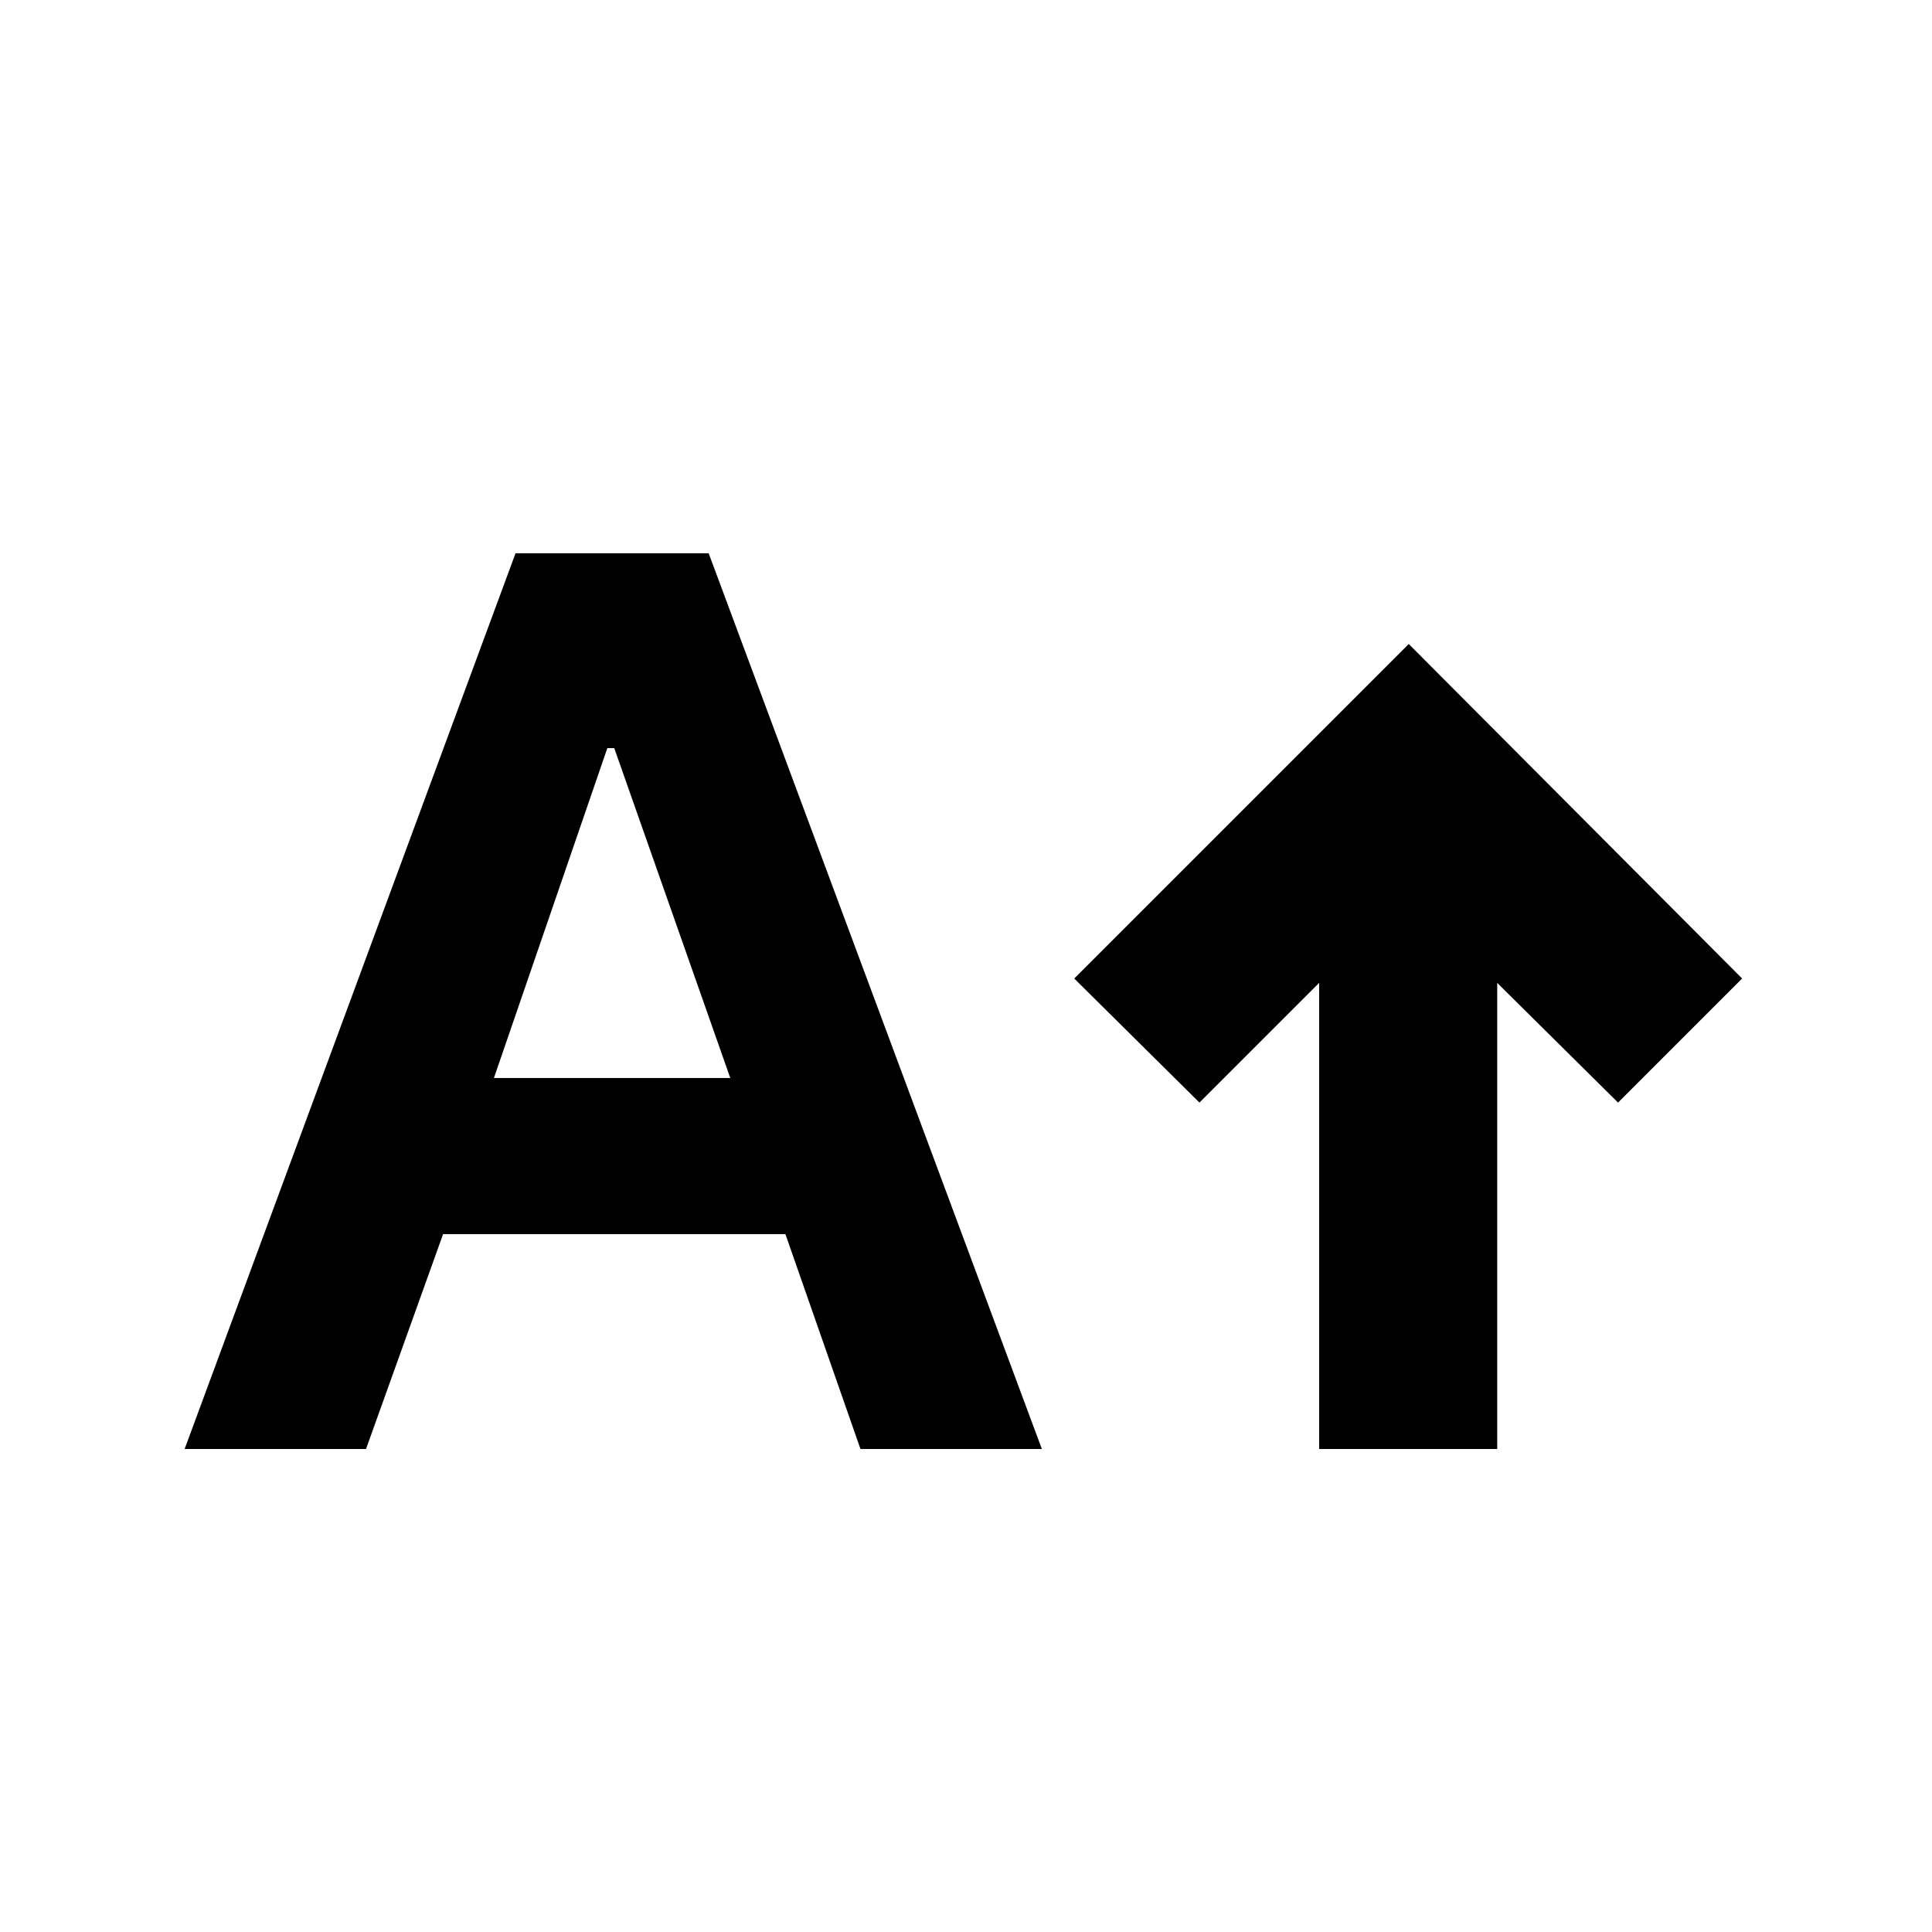 <svg xmlns="http://www.w3.org/2000/svg" height="24" viewBox="0 -960 960 960" width="24"><path d="M655.48-240v-231.61L596-412.13l-62.22-61.65L700-640l165.65 166.22L804-412.13l-60.04-59.48V-240h-88.48Zm-563.74 0 164.43-445.09h95.96L517.7-240h-90.14l-37.3-106.78H220.17L181.87-240H91.74Zm153.69-184.35h117.44l-57.65-163.91h-3.44l-56.35 163.91Z"/></svg>